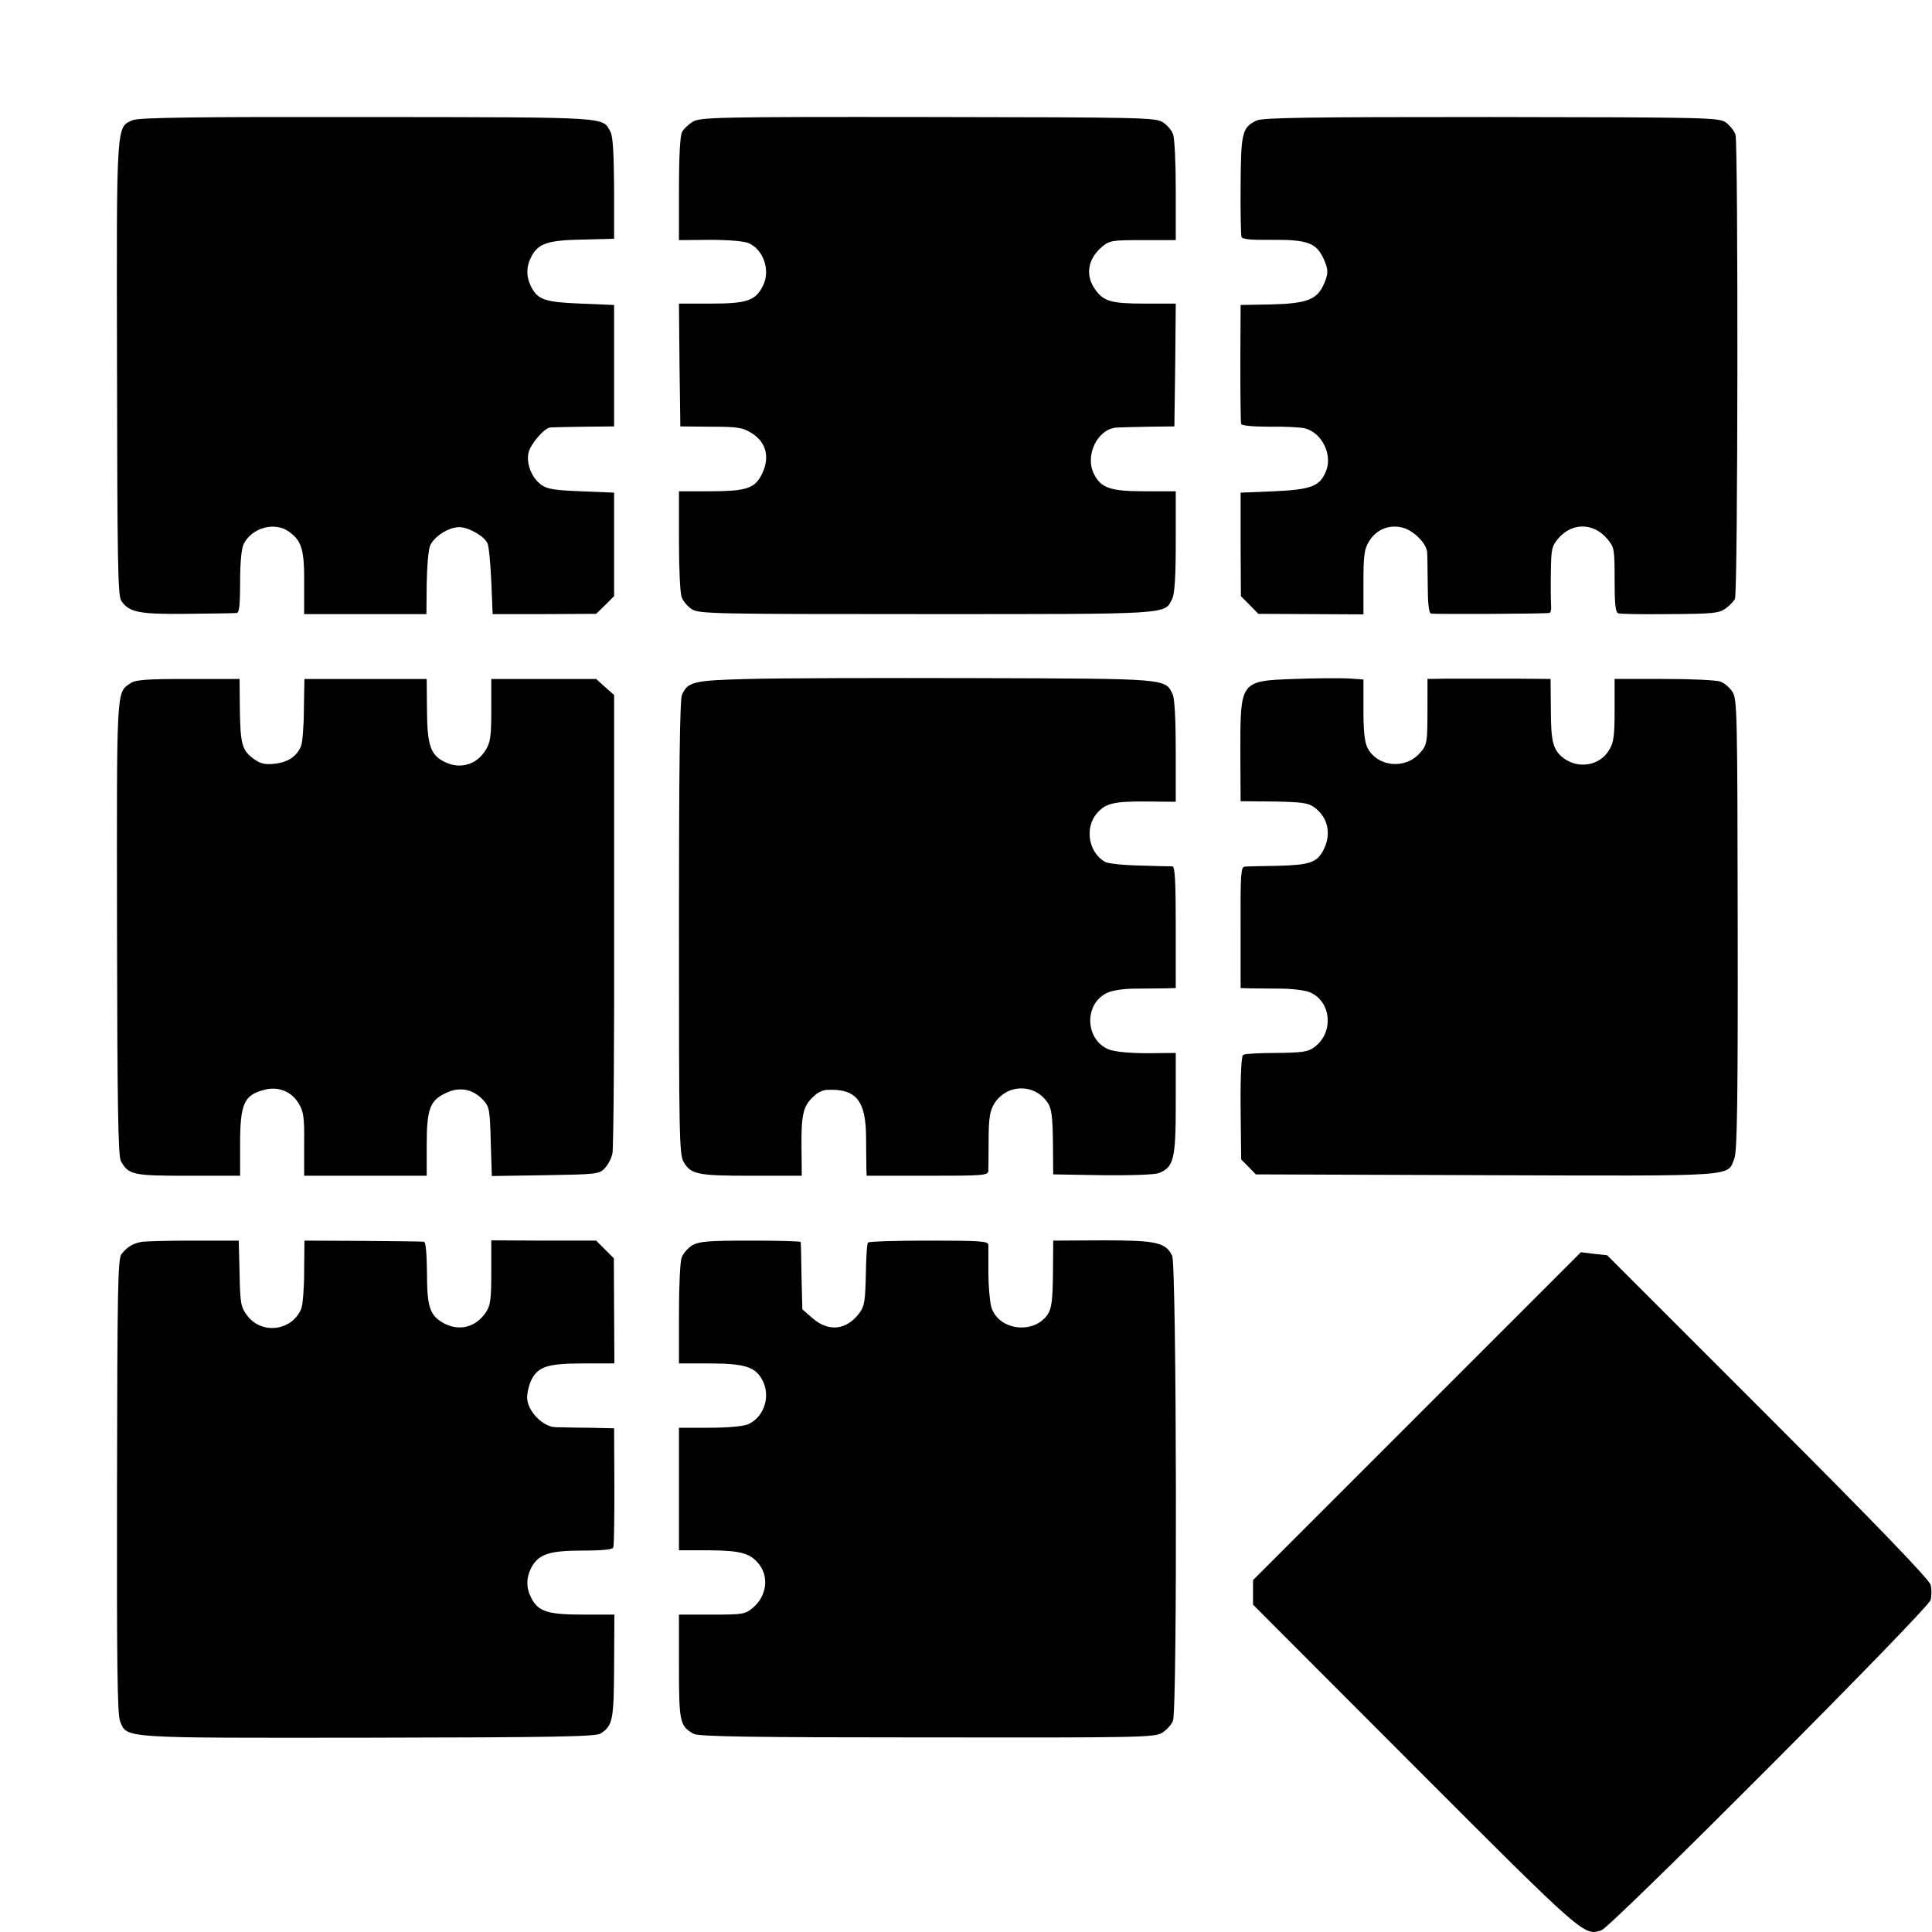 <?xml version="1.0" standalone="no"?>
<!DOCTYPE svg PUBLIC "-//W3C//DTD SVG 20010904//EN"
 "http://www.w3.org/TR/2001/REC-SVG-20010904/DTD/svg10.dtd">
<svg version="1.0" xmlns="http://www.w3.org/2000/svg"
 width="700pt" height="700pt" viewBox="0 0 700 700"
 preserveAspectRatio="xMidYMid meet">
<g transform="translate(0,700) scale(0.1,-0.1)"
fill="#000000" stroke="none">
<path d="M482 6565 c-61 -26 -60 2 -58 -900 1 -692 3 -823 15 -841 28 -43 65
-50 241 -48 91 1 171 2 178 3 9 1 12 31 12 114 0 69 5 121 13 136 30 60 114
82 165 44 46 -34 55 -66 54 -188 l0 -110 221 0 222 0 1 110 c1 61 6 122 12
137 14 34 67 68 106 68 33 0 90 -32 102 -58 5 -9 11 -71 14 -137 l5 -120 188
0 187 1 33 32 32 32 0 187 0 188 -120 5 c-100 4 -124 8 -146 25 -33 25 -53 76
-44 115 7 31 57 89 78 91 7 1 61 2 122 3 l110 1 0 220 0 220 -120 5 c-130 5
-156 14 -180 60 -19 37 -19 73 0 110 25 48 60 60 187 62 l113 3 0 182 c-1 127
-4 188 -13 205 -30 55 10 53 -879 54 -626 1 -828 -2 -851 -11z"/>
<path d="M2510 6559 c-16 -10 -34 -27 -39 -38 -7 -12 -11 -93 -11 -205 l0
-186 113 1 c68 0 124 -5 140 -12 53 -24 78 -97 53 -151 -27 -57 -58 -68 -190
-68 l-116 0 2 -222 3 -223 111 -1 c96 0 115 -3 147 -23 57 -35 69 -96 31 -161
-25 -41 -59 -50 -185 -50 l-109 0 0 -179 c0 -99 4 -191 10 -205 5 -14 21 -33
36 -43 26 -17 76 -18 848 -18 893 0 865 -2 893 55 9 17 13 82 13 208 l0 182
-110 0 c-126 0 -160 11 -186 62 -35 68 13 166 84 169 15 1 68 2 117 3 l90 1 3
223 2 222 -112 0 c-121 0 -149 8 -179 50 -38 51 -28 112 23 155 28 24 36 25
149 25 l119 0 0 179 c0 99 -4 191 -10 205 -5 14 -21 33 -37 43 -26 17 -75 18
-850 19 -772 1 -825 -1 -853 -17z"/>
<path d="M4552 6563 c-51 -25 -56 -43 -57 -233 -1 -96 1 -181 3 -188 3 -9 34
-12 112 -11 125 1 158 -11 184 -65 20 -42 20 -59 0 -101 -24 -51 -63 -65 -189
-68 l-110 -2 -1 -210 c0 -115 1 -215 3 -221 2 -6 41 -10 103 -10 55 1 112 -2
128 -6 62 -16 101 -96 76 -156 -22 -54 -54 -66 -188 -72 l-121 -5 0 -188 1
-187 32 -32 31 -32 191 -1 190 -1 0 116 c0 98 3 120 20 148 26 43 71 62 119
51 41 -9 91 -58 92 -92 1 -12 1 -66 2 -119 0 -61 4 -98 11 -101 10 -3 408 -1
429 2 5 0 8 11 7 24 -1 12 -2 66 -1 119 1 88 3 99 27 127 49 58 127 58 177 -1
26 -31 27 -36 27 -149 0 -85 3 -118 13 -121 6 -3 91 -4 188 -3 156 1 178 3
202 21 14 10 29 26 33 34 11 22 12 1650 2 1682 -5 15 -22 35 -36 45 -26 17
-72 18 -850 19 -667 0 -827 -2 -850 -13z"/>
<path d="M2715 4540 c-202 -5 -223 -10 -244 -57 -8 -17 -11 -282 -11 -844 0
-748 1 -823 17 -849 26 -45 50 -50 246 -50 l182 0 -1 110 c-1 116 7 146 48
181 11 11 30 19 42 20 108 6 144 -38 144 -176 0 -44 1 -92 1 -107 l1 -28 220
0 c203 0 220 1 221 18 0 9 1 61 1 114 0 76 5 103 19 127 45 75 149 77 196 4
13 -20 17 -50 18 -142 l1 -116 179 -3 c111 -1 190 2 205 8 53 22 60 51 60 252
l0 183 -102 -1 c-65 0 -116 5 -139 13 -88 34 -93 166 -7 206 20 9 61 15 103
15 39 0 87 1 108 1 l37 1 0 220 c0 169 -3 220 -12 221 -7 0 -60 1 -118 3 -58
1 -114 7 -126 13 -60 34 -75 123 -30 176 32 37 62 44 184 43 l102 -1 0 182 c0
113 -4 191 -11 207 -27 58 -16 57 -709 59 -349 1 -720 0 -825 -3z"/>
<path d="M4689 4540 c-196 -7 -195 -7 -195 -264 l1 -179 120 -1 c103 -2 125
-5 147 -21 50 -37 63 -97 33 -155 -23 -45 -50 -54 -165 -57 -58 -1 -112 -2
-120 -3 -14 0 -16 -29 -15 -220 l0 -220 33 -1 c17 0 67 -1 110 -1 42 0 91 -6
107 -13 79 -32 89 -147 17 -199 -22 -17 -43 -20 -136 -21 -61 0 -116 -3 -122
-7 -6 -4 -10 -72 -9 -193 l2 -186 27 -27 26 -27 837 -3 c925 -3 870 -6 897 61
10 25 13 212 12 847 -1 768 -2 817 -19 843 -10 16 -29 32 -43 37 -14 6 -106
10 -205 10 l-179 0 0 -112 c0 -95 -3 -118 -20 -146 -33 -55 -108 -69 -162 -31
-41 30 -49 59 -49 181 l-1 108 -114 1 c-63 0 -134 0 -159 0 -25 0 -74 0 -109
0 l-64 -1 0 -87 c0 -146 0 -151 -29 -183 -53 -59 -153 -48 -188 20 -11 21 -15
60 -15 139 l0 109 -57 4 c-32 1 -119 1 -194 -2z"/>
<path d="M472 4524 c-51 -35 -49 -11 -48 -889 1 -639 4 -825 14 -842 28 -50
44 -53 244 -53 l188 0 0 116 c0 144 14 176 86 195 50 14 98 -4 125 -47 19 -31
22 -50 21 -150 l0 -114 222 0 222 0 0 108 c0 133 11 164 68 191 50 25 99 16
137 -25 22 -24 24 -34 27 -150 l4 -125 194 3 c181 3 195 4 214 24 12 12 25 36
29 55 4 19 7 400 6 847 l0 814 -33 29 -32 29 -190 0 -190 0 0 -112 c0 -94 -3
-118 -20 -145 -32 -53 -91 -71 -146 -45 -54 25 -66 60 -67 188 l-1 114 -222 0
-221 0 -2 -109 c0 -60 -5 -120 -10 -133 -14 -37 -47 -60 -95 -65 -35 -4 -51
-1 -76 17 -43 31 -49 53 -51 180 l-1 110 -187 0 c-153 0 -191 -3 -209 -16z"/>
<path d="M510 2500 c-30 -6 -50 -19 -70 -44 -13 -17 -15 -127 -16 -840 -1
-634 1 -828 11 -852 26 -63 -5 -61 900 -60 676 1 824 4 841 15 44 29 48 47 49
244 l1 187 -114 0 c-127 0 -162 11 -187 60 -19 37 -19 73 0 110 26 49 65 62
186 62 73 0 109 4 111 11 3 7 4 107 4 222 l-1 210 -90 2 c-50 0 -104 2 -122 2
-47 1 -103 60 -103 107 0 19 7 48 15 64 25 49 60 60 187 60 l114 0 -1 190 -1
191 -32 32 -32 32 -190 0 -190 1 0 -116 c0 -97 -3 -120 -19 -144 -36 -54 -94
-70 -150 -42 -53 28 -64 58 -64 183 -1 72 -4 113 -11 114 -6 1 -106 2 -222 3
l-211 1 -1 -110 c0 -61 -5 -122 -10 -135 -32 -82 -143 -97 -196 -27 -23 30
-26 43 -28 152 l-3 120 -165 0 c-91 0 -176 -2 -190 -5z"/>
<path d="M2508 2488 c-16 -10 -33 -30 -38 -44 -6 -14 -10 -106 -10 -205 l0
-179 111 0 c130 0 169 -13 194 -66 27 -58 1 -131 -56 -155 -18 -7 -75 -12
-140 -12 l-109 0 0 -222 0 -222 109 0 c118 -1 151 -11 183 -53 35 -47 24 -115
-24 -155 -28 -24 -36 -25 -149 -25 l-119 0 0 -188 c0 -200 3 -216 53 -244 17
-10 213 -13 845 -13 774 -1 826 0 853 17 16 10 34 30 39 44 16 41 13 1652 -3
1684 -24 49 -58 56 -253 56 l-178 -1 -1 -120 c-1 -95 -5 -125 -18 -146 -51
-77 -183 -59 -206 28 -5 21 -10 76 -10 123 0 47 0 92 0 100 -1 13 -31 15 -215
15 -118 0 -217 -3 -221 -7 -4 -3 -7 -56 -8 -117 -2 -94 -5 -114 -23 -138 -46
-62 -111 -70 -169 -20 l-38 33 -3 120 c-1 65 -2 121 -3 124 -1 3 -83 5 -182 5
-156 0 -186 -3 -211 -17z"/>
<path d="M5134 1869 l-594 -594 0 -45 0 -44 587 -588 c614 -615 612 -612 675
-592 35 11 1185 1164 1193 1197 4 15 4 39 0 55 -4 18 -196 218 -589 611 l-583
583 -47 5 -48 6 -594 -594z"/>
</g>
</svg>
